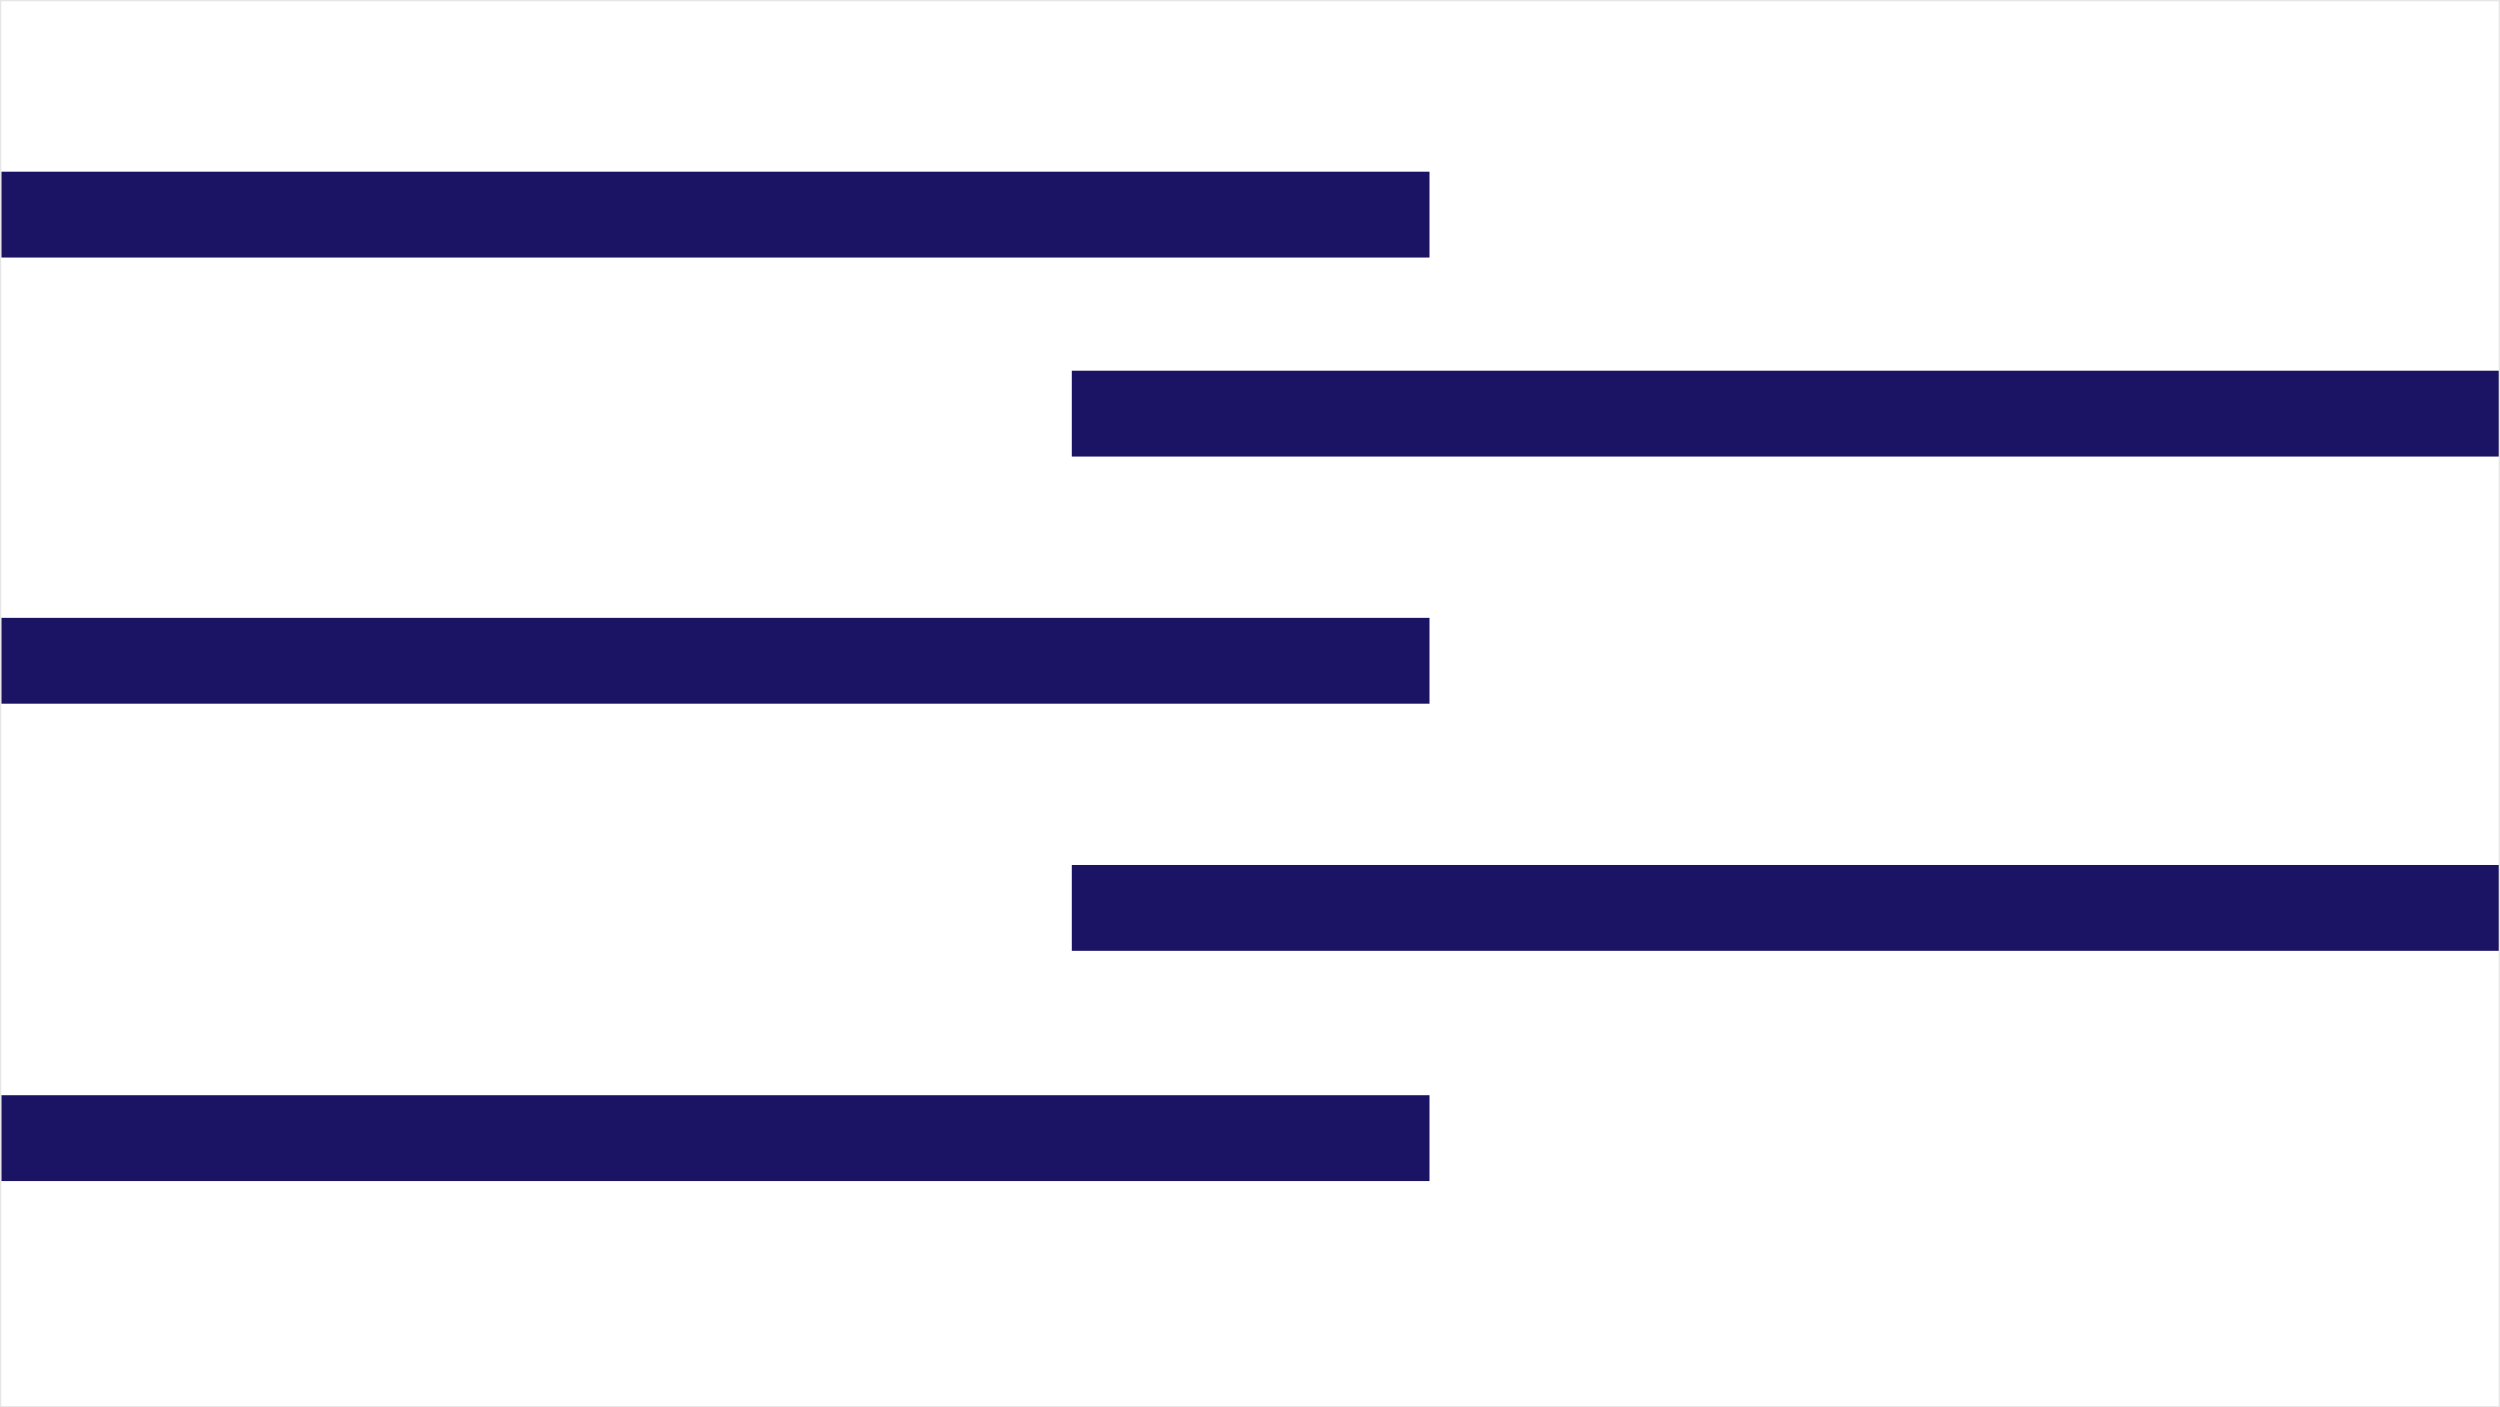 <svg xmlns="http://www.w3.org/2000/svg" width="1922" height="1082" viewBox="0 0 1922 1082"><title>03_maze_alt</title><rect x="824" y="665" width="1098" height="66" style="fill:#1b1464"/><rect x="1" y="842" width="1098" height="66" style="fill:#1b1464"/><rect x="1" y="475" width="1098" height="66" style="fill:#1b1464"/><rect x="824" y="285" width="1098" height="66" style="fill:#1b1464"/><rect x="1" y="132" width="1098" height="66" style="fill:#1b1464"/><rect x="0.5" y="0.5" width="1921" height="1081" style="fill:none;stroke:#e6e6e6;stroke-miterlimit:10"/></svg>